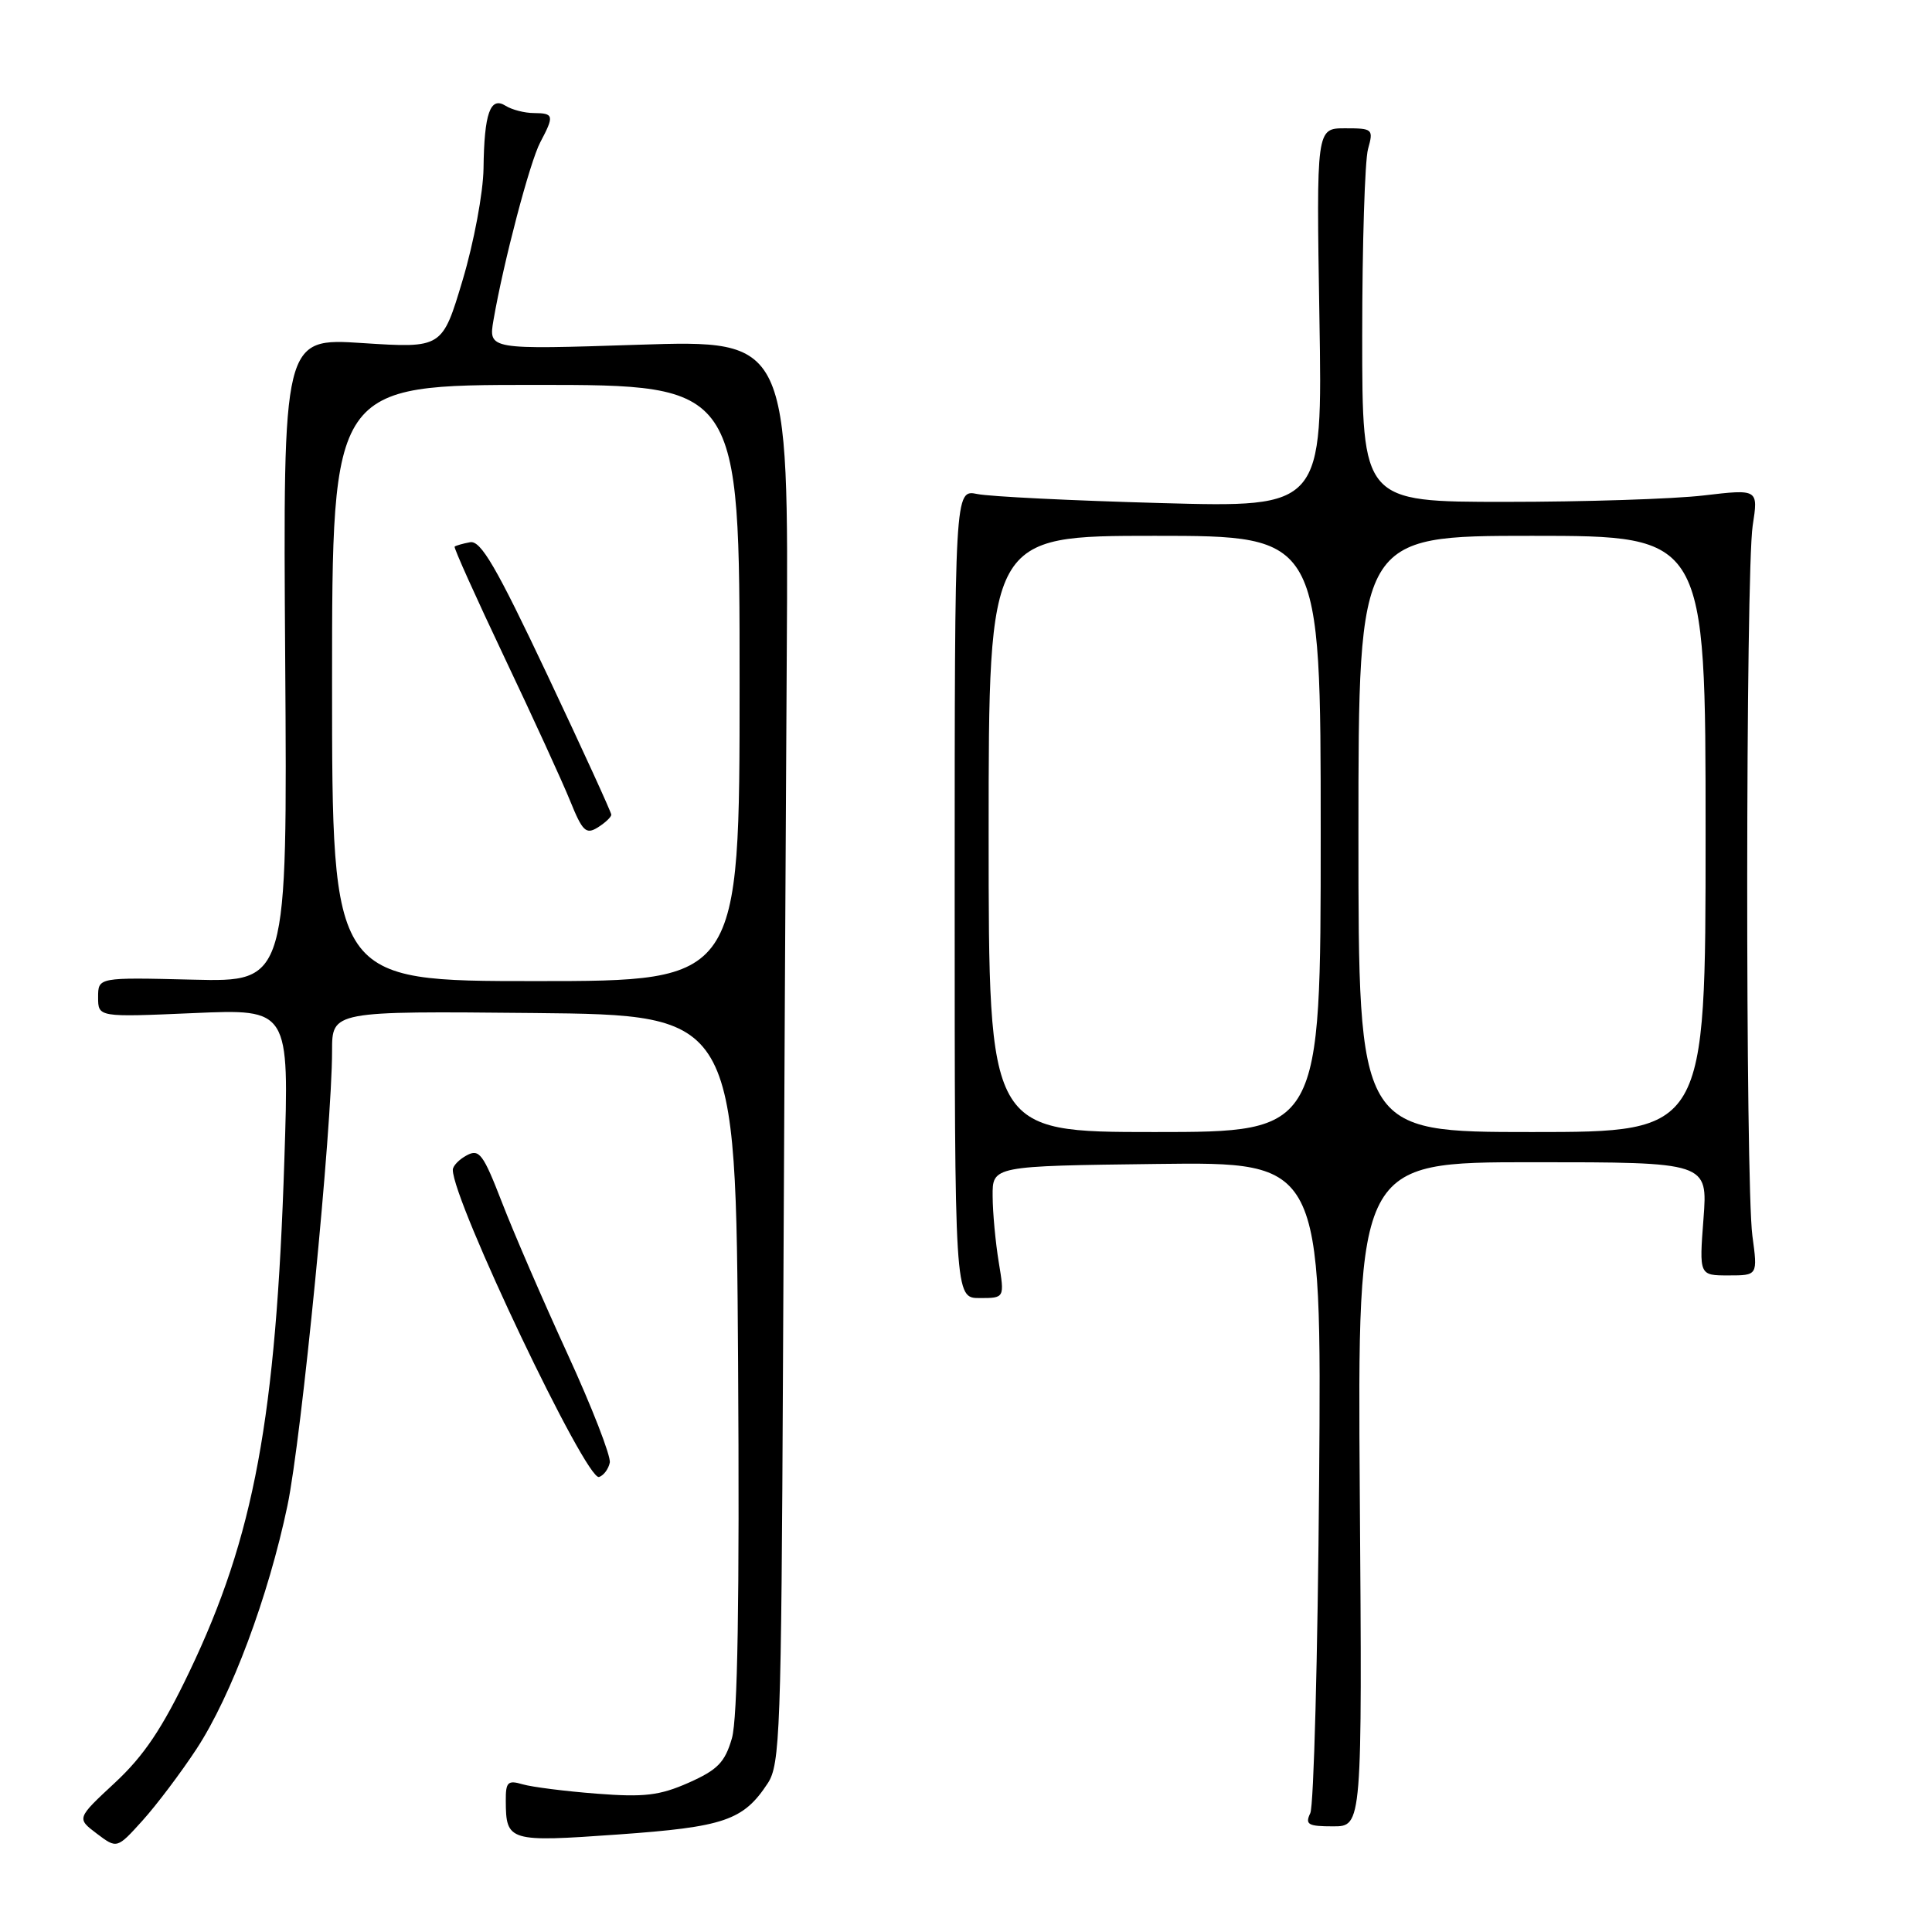 <?xml version="1.0" encoding="UTF-8" standalone="no"?>
<!DOCTYPE svg PUBLIC "-//W3C//DTD SVG 1.1//EN" "http://www.w3.org/Graphics/SVG/1.1/DTD/svg11.dtd" >
<svg xmlns="http://www.w3.org/2000/svg" xmlns:xlink="http://www.w3.org/1999/xlink" version="1.1" viewBox="0 0 256 256">
 <g >
 <path fill="currentColor"
d=" M 26.05 231.73 C 30.66 224.69 35.56 211.56 38.09 199.50 C 39.96 190.56 44.00 149.40 44.00 139.26 C 44.00 133.97 44.00 133.97 70.75 134.23 C 97.50 134.50 97.50 134.50 97.80 180.50 C 98.00 212.10 97.74 227.70 96.98 230.34 C 96.05 233.53 95.09 234.51 91.25 236.22 C 87.40 237.92 85.36 238.16 79.06 237.67 C 74.90 237.35 70.49 236.79 69.25 236.43 C 67.28 235.85 67.00 236.13 67.02 238.63 C 67.04 244.00 67.42 244.11 81.88 243.08 C 95.98 242.08 98.50 241.22 101.74 236.28 C 103.36 233.81 103.52 229.31 103.75 181.05 C 103.89 152.15 104.11 109.72 104.25 86.77 C 104.50 45.04 104.50 45.04 84.61 45.68 C 64.72 46.33 64.72 46.33 65.39 42.41 C 66.72 34.71 70.21 21.45 71.59 18.85 C 73.46 15.32 73.39 15.00 70.75 14.98 C 69.51 14.98 67.83 14.54 67.00 14.02 C 64.96 12.73 64.16 15.01 64.07 22.30 C 64.03 25.51 62.79 32.14 61.30 37.12 C 58.60 46.14 58.60 46.14 48.05 45.46 C 37.50 44.77 37.50 44.77 37.79 87.44 C 38.08 130.12 38.08 130.12 25.54 129.81 C 13.00 129.50 13.00 129.50 13.00 132.14 C 13.00 134.79 13.00 134.79 25.66 134.24 C 38.33 133.69 38.33 133.69 37.68 153.64 C 36.58 187.89 33.67 203.59 25.10 221.50 C 21.50 229.04 19.06 232.66 15.23 236.22 C 10.15 240.94 10.15 240.94 12.82 242.96 C 15.50 244.98 15.50 244.98 18.88 241.24 C 20.74 239.18 23.97 234.90 26.05 231.73 Z  M 180.18 198.00 C 179.87 154.00 179.87 154.00 203.08 154.00 C 226.29 154.00 226.29 154.00 225.72 161.50 C 225.15 169.00 225.15 169.00 229.03 169.00 C 232.91 169.00 232.91 169.00 232.20 163.75 C 231.26 156.73 231.30 75.81 232.24 69.65 C 232.99 64.80 232.99 64.80 225.74 65.65 C 221.76 66.12 209.95 66.50 199.50 66.50 C 180.50 66.50 180.50 66.50 180.50 44.50 C 180.50 32.40 180.85 21.26 181.27 19.75 C 182.01 17.10 181.90 17.00 178.23 17.00 C 174.42 17.00 174.42 17.00 174.83 42.12 C 175.25 67.25 175.25 67.25 153.87 66.66 C 142.12 66.34 131.15 65.80 129.50 65.46 C 126.50 64.85 126.50 64.85 126.50 118.42 C 126.50 172.00 126.50 172.00 129.81 172.00 C 133.12 172.00 133.12 172.00 132.34 167.25 C 131.91 164.64 131.54 160.70 131.53 158.50 C 131.50 154.50 131.50 154.50 153.31 154.23 C 175.12 153.96 175.12 153.96 174.79 196.23 C 174.61 219.48 174.08 239.29 173.62 240.25 C 172.90 241.76 173.32 242.00 176.64 242.00 C 180.50 242.00 180.50 242.00 180.18 198.00 Z  M 80.80 193.80 C 80.96 192.95 78.44 186.46 75.19 179.38 C 71.94 172.30 68.03 163.26 66.50 159.29 C 64.03 152.91 63.50 152.20 61.86 153.08 C 60.84 153.62 60.00 154.49 60.00 155.01 C 60.00 159.15 77.68 196.27 79.38 195.71 C 80.00 195.50 80.63 194.64 80.80 193.80 Z  M 44.00 90.50 C 44.00 51.00 44.00 51.00 71.00 51.00 C 98.00 51.00 98.00 51.00 98.00 90.50 C 98.00 130.00 98.00 130.00 71.00 130.00 C 44.00 130.00 44.00 130.00 44.00 90.50 Z  M 81.00 107.95 C 81.00 107.64 77.19 99.31 72.53 89.44 C 65.75 75.09 63.70 71.57 62.28 71.85 C 61.30 72.03 60.39 72.30 60.24 72.43 C 60.10 72.57 63.07 79.16 66.83 87.09 C 70.59 95.01 74.52 103.58 75.55 106.13 C 77.18 110.16 77.65 110.61 79.21 109.64 C 80.20 109.02 81.00 108.26 81.00 107.95 Z  M 131.00 110.50 C 131.00 71.00 131.00 71.00 153.00 71.00 C 175.00 71.00 175.00 71.00 175.00 110.50 C 175.00 150.00 175.00 150.00 153.00 150.00 C 131.00 150.00 131.00 150.00 131.00 110.50 Z  M 180.00 110.50 C 180.00 71.00 180.00 71.00 203.00 71.00 C 226.00 71.00 226.00 71.00 226.00 110.50 C 226.00 150.00 226.00 150.00 203.00 150.00 C 180.00 150.00 180.00 150.00 180.00 110.50 Z "/>
</g>
</svg>
